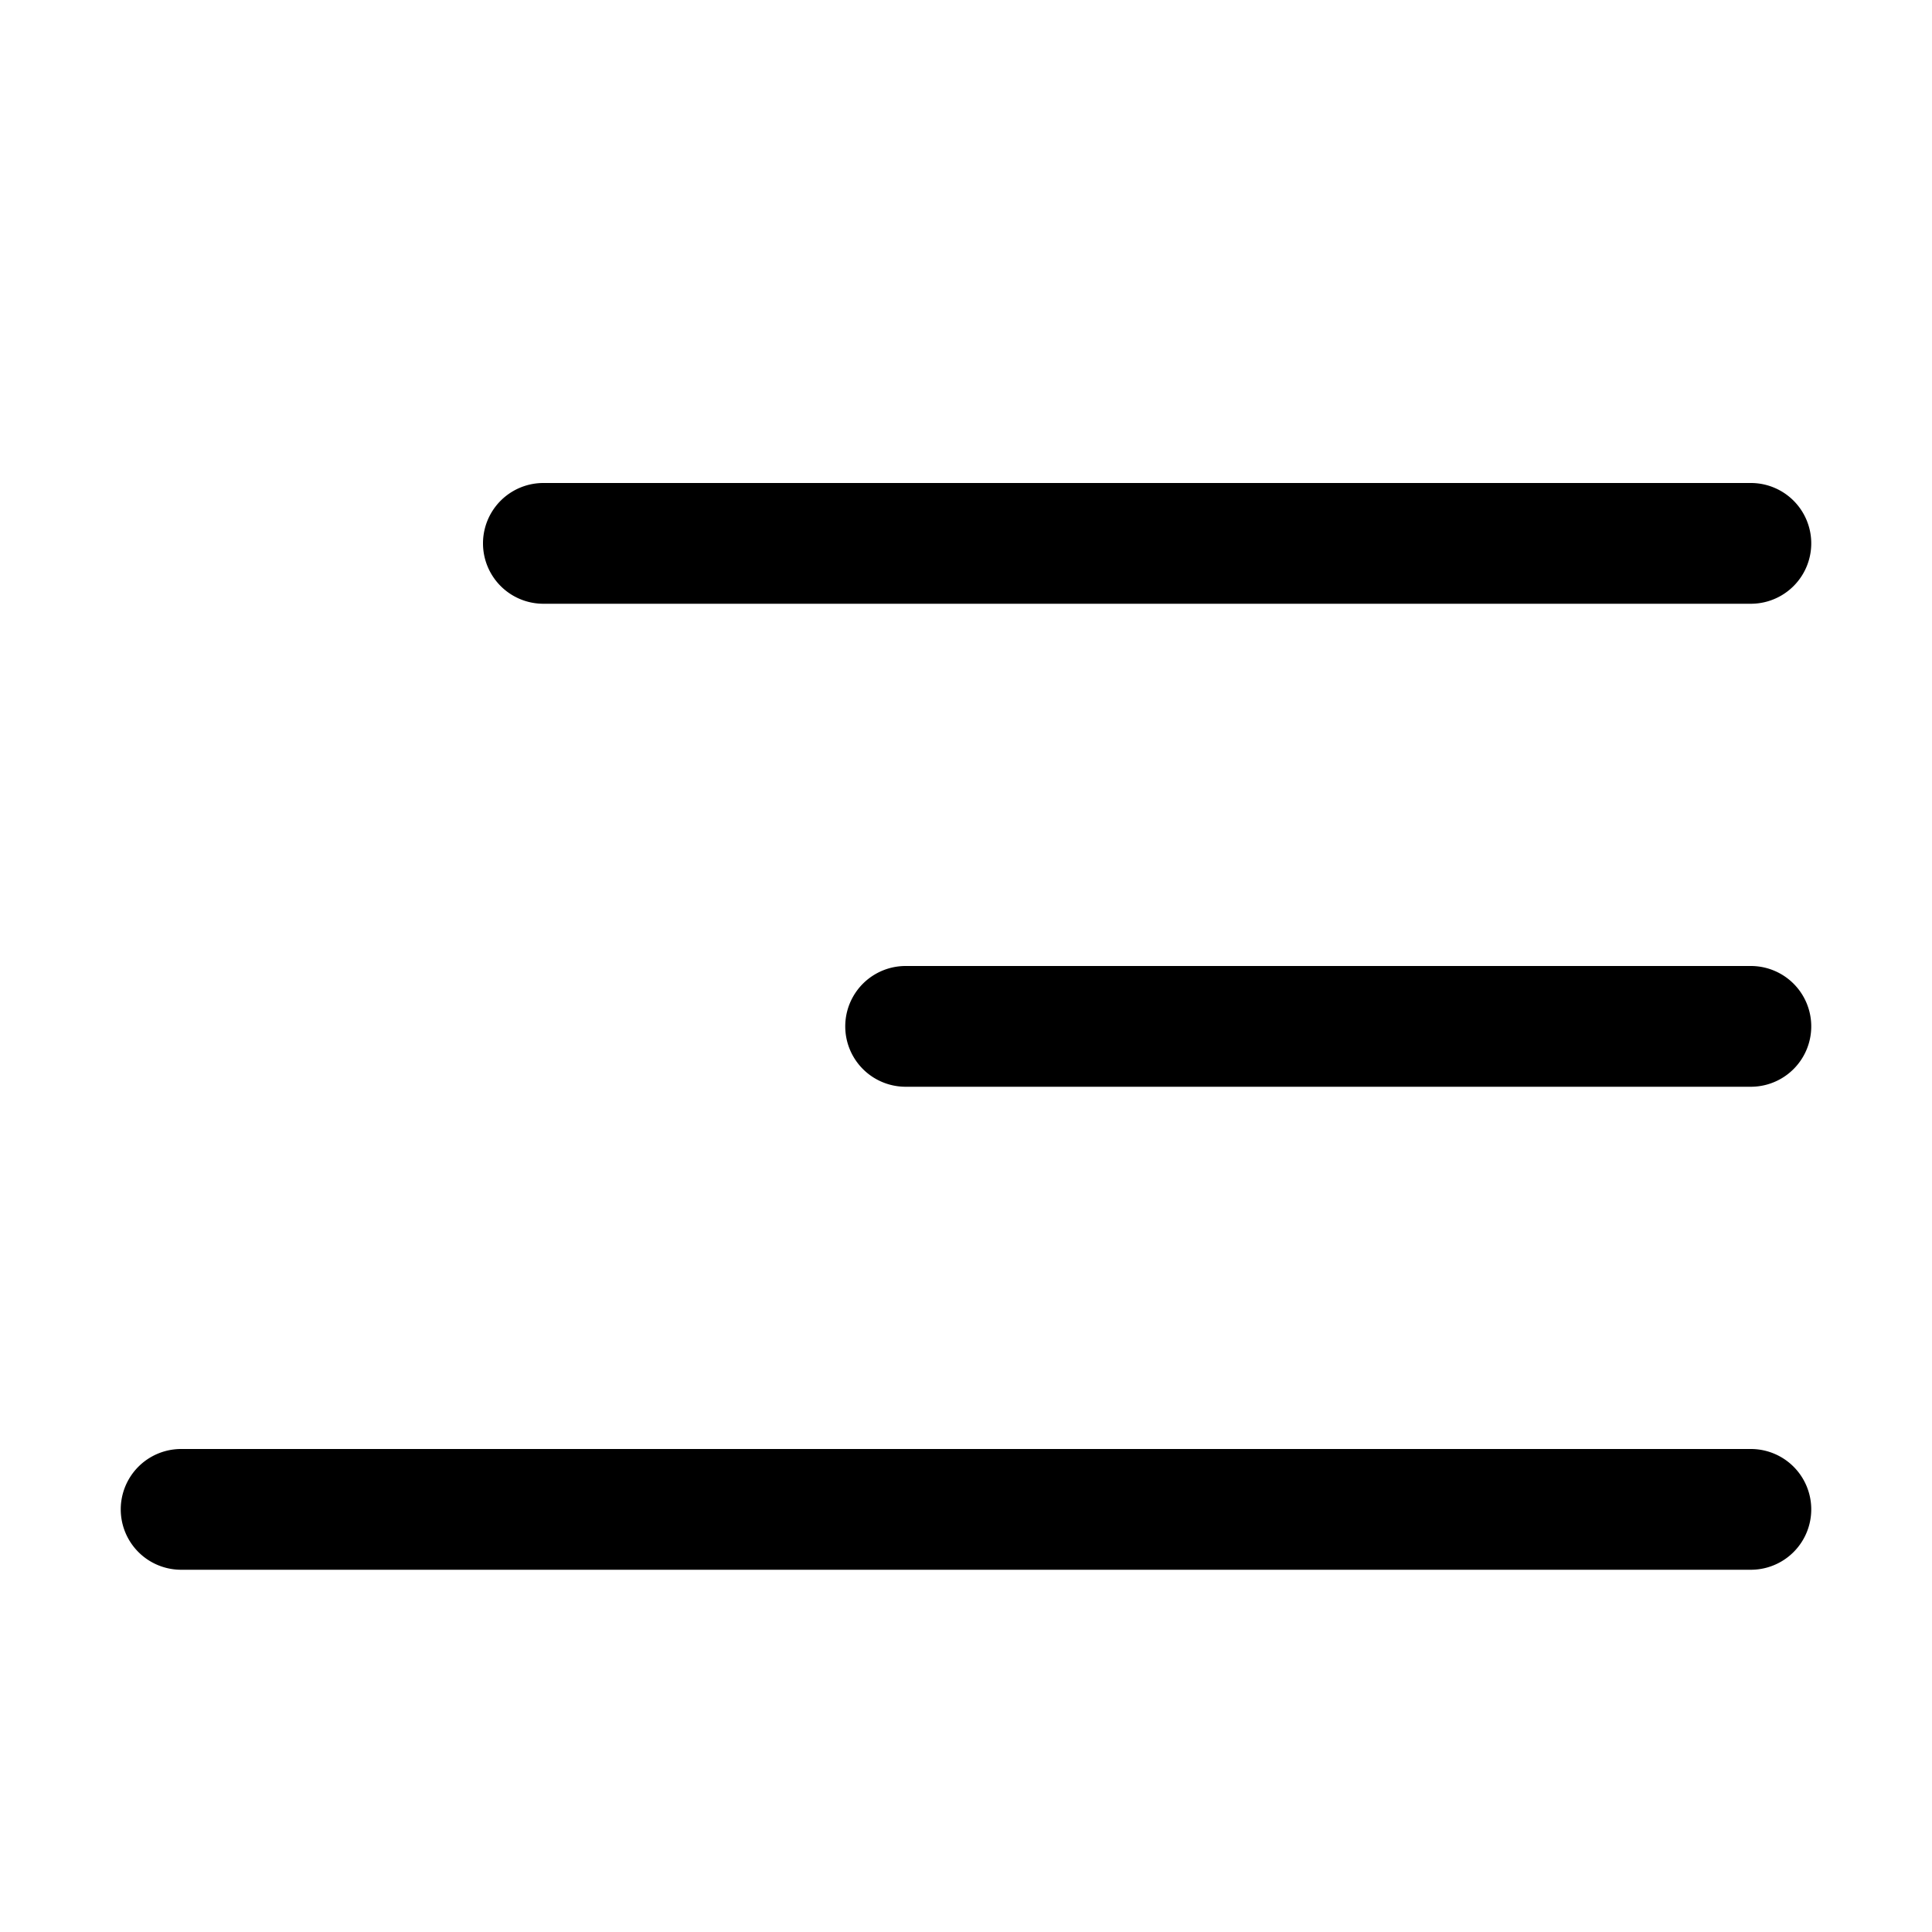 <svg width="16" height="16" viewBox="0 0 16 16" xmlns="http://www.w3.org/2000/svg"><path d="M14.5 9h-7a.5.5 0 010-1h7a.5.5 0 110 1zm0-4h-10a.5.5 0 010-1h10a.5.5 0 110 1zm0 8h-13a.5.5 0 110-1h13a.5.5 0 110 1z"/></svg>